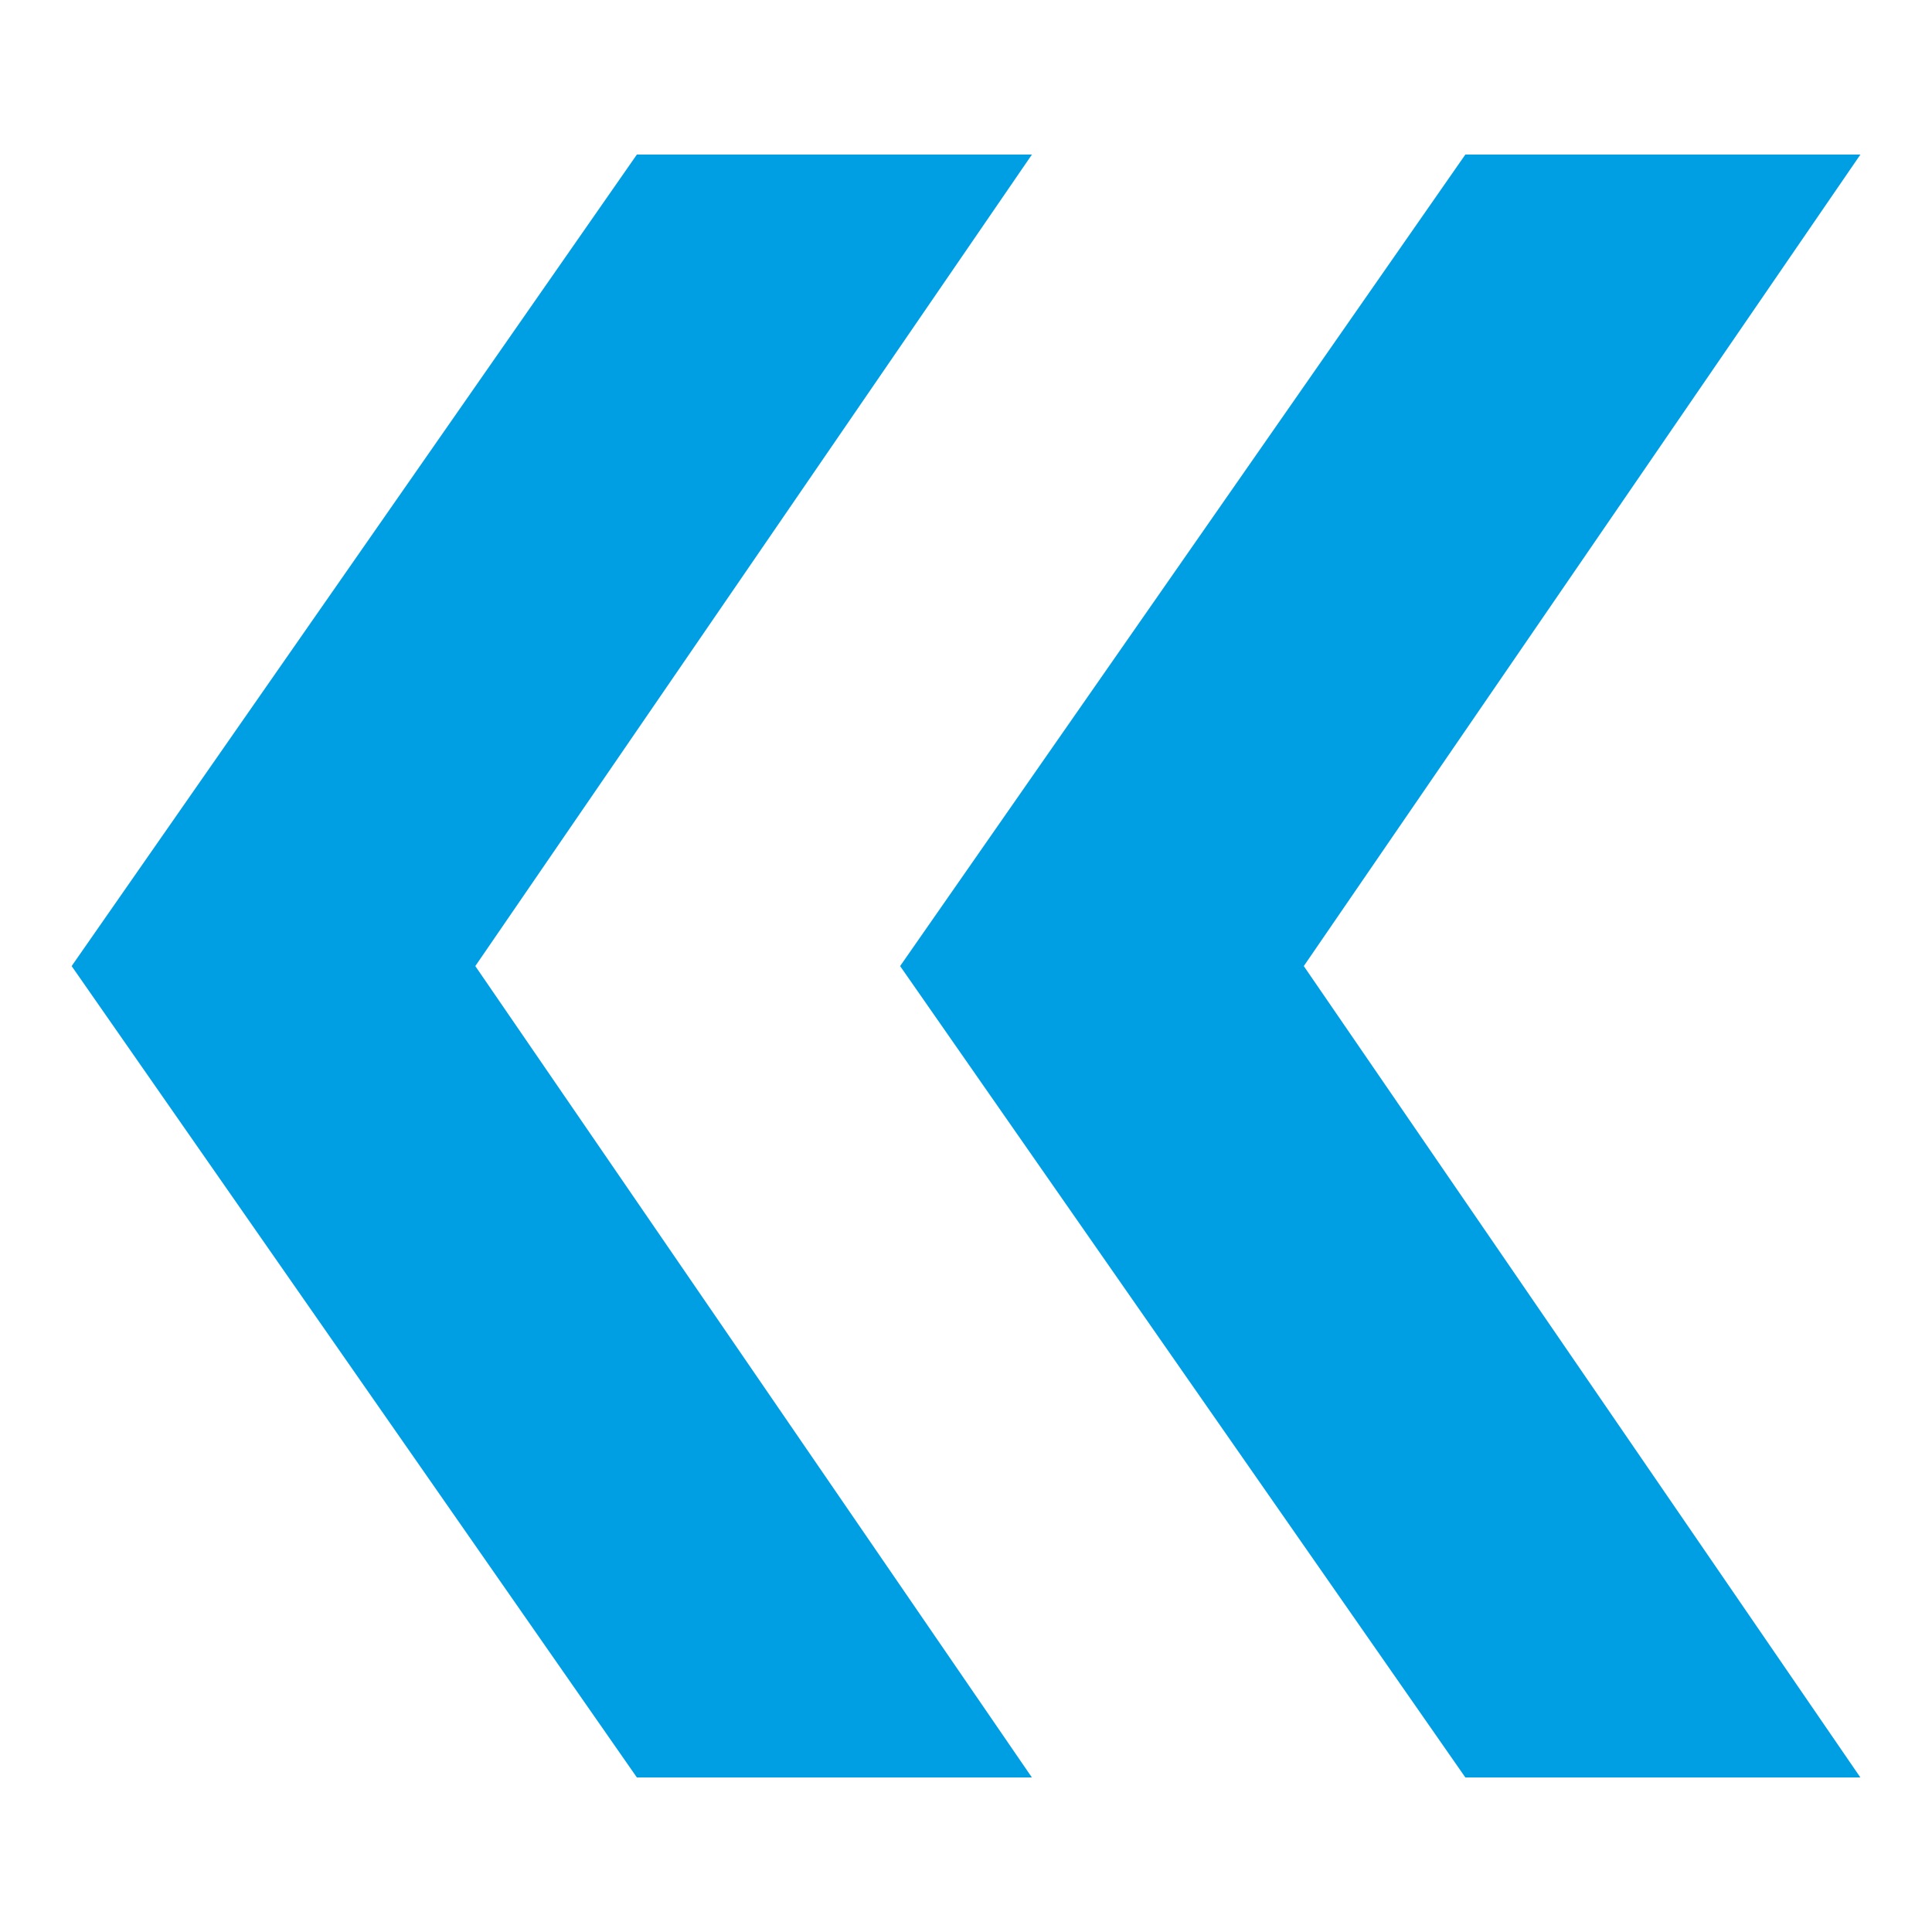 <?xml version="1.0" encoding="utf-8"?>
<!-- Generator: Adobe Illustrator 22.1.0, SVG Export Plug-In . SVG Version: 6.00 Build 0)  -->
<svg version="1.1" id="Layer_1" xmlns="http://www.w3.org/2000/svg" xmlns:xlink="http://www.w3.org/1999/xlink" x="0px" y="0px"
	 viewBox="0 0 50 50" style="enable-background:new 0 0 50 50;" xml:space="preserve">
<style type="text/css">
	.master-icon{fill:#009FE3;}
</style>
<g>
	<path class="master-icon" d="M16.482,46L1.854,25.002L16.482,4h10.224L12.301,25.002L26.705,46H16.482z M37.923,46L23.295,25.002L37.923,4
		h10.224L33.742,25.002L48.146,46H37.923z"/>
</g>
</svg>
